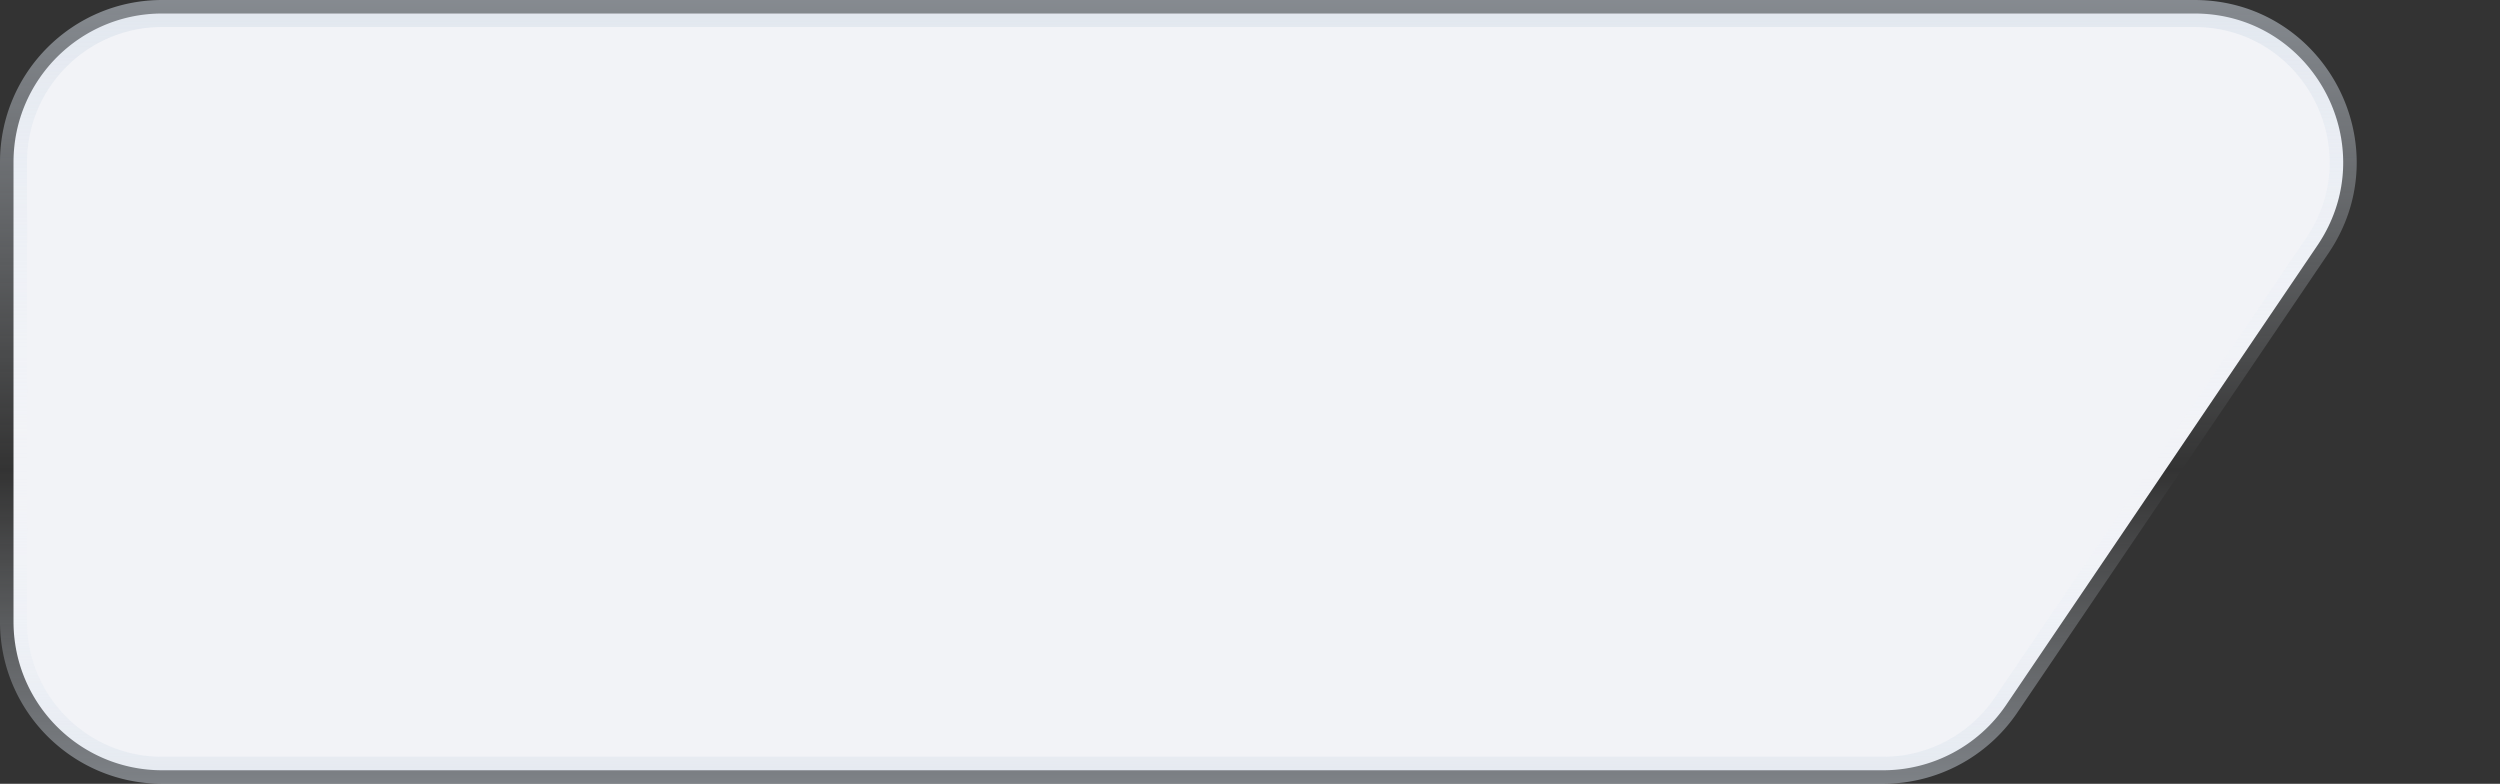<svg width="185" height="58" fill="none" xmlns="http://www.w3.org/2000/svg"><rect width="100%" height="100%" fill="#333333" stroke="none"/><path d="M1 12C1 5.925 5.925 1 12 1h150.378c8.822 0 14.055 9.865 9.107 17.169l-23.031 34A10.999 10.999 0 01139.347 57H12C5.925 57 1 52.075 1 46V12z" fill="#F2F3F7" stroke="url(#paint0_linear_1766_24934)" stroke-width="2"/><defs><linearGradient id="paint0_linear_1766_24934" x1="108.687" y1="90.172" x2="108.687" y2="-32.625" gradientUnits="userSpaceOnUse"><stop offset=".039" stop-color="#B9C4D2"/><stop offset=".451" stop-color="#EEF5FD" stop-opacity="0"/><stop offset="1" stop-color="#B9C4D2"/></linearGradient></defs></svg>